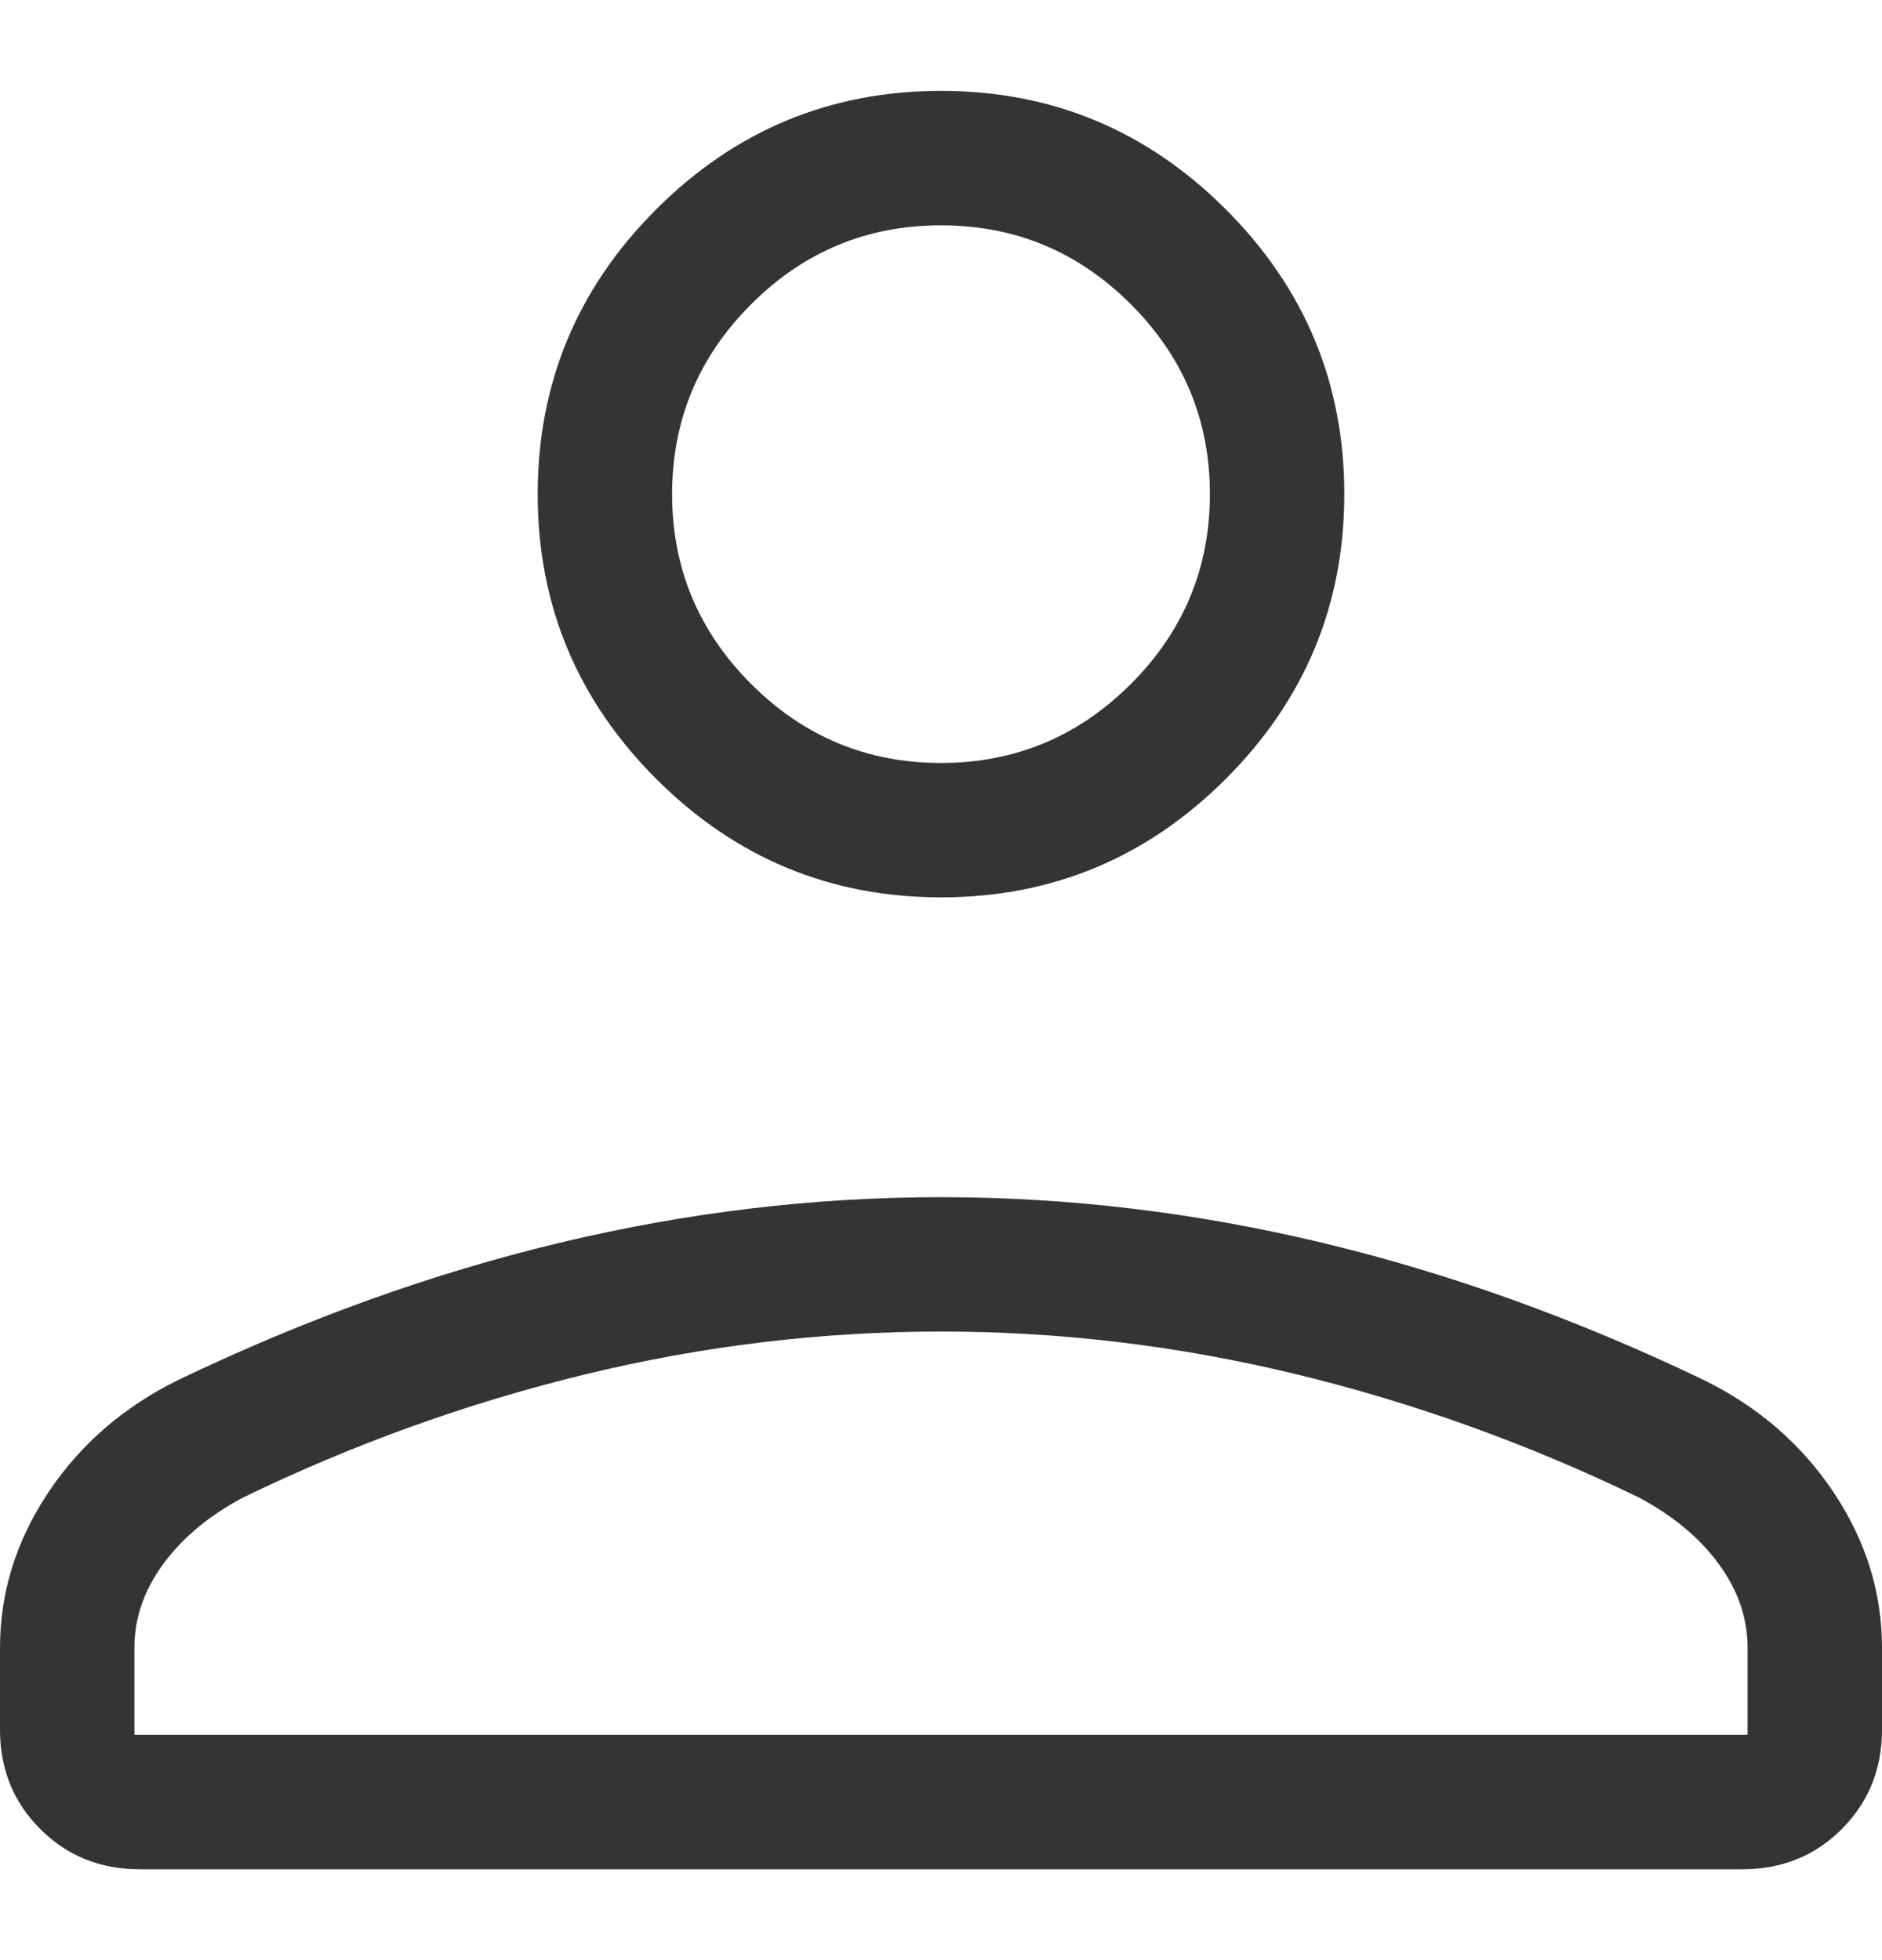 <svg width="24" height="25" viewBox="0 0 24 25" fill="none" xmlns="http://www.w3.org/2000/svg">
<path d="M12 11.445C10.586 11.445 9.375 10.941 8.368 9.934C7.361 8.927 6.857 7.716 6.857 6.302C6.857 4.888 7.361 3.677 8.368 2.67C9.375 1.663 10.586 1.159 12 1.159C13.414 1.159 14.625 1.663 15.632 2.67C16.639 3.677 17.143 4.888 17.143 6.302C17.143 7.716 16.639 8.927 15.632 9.934C14.625 10.941 13.414 11.445 12 11.445ZM0 22.06V21.018C0 20.311 0.206 19.649 0.618 19.032C1.03 18.416 1.585 17.937 2.281 17.597C3.899 16.821 5.518 16.239 7.137 15.851C8.757 15.463 10.378 15.269 12 15.269C13.622 15.269 15.243 15.463 16.863 15.851C18.482 16.239 20.101 16.821 21.719 17.597C22.415 17.937 22.97 18.416 23.382 19.032C23.794 19.649 24 20.311 24 21.018V22.06C24 22.564 23.829 22.986 23.487 23.328C23.146 23.67 22.723 23.841 22.22 23.841H1.78C1.277 23.841 0.854 23.67 0.513 23.328C0.171 22.986 0 22.564 0 22.06ZM1.714 22.126H22.286V21.018C22.286 20.638 22.163 20.281 21.918 19.947C21.673 19.613 21.334 19.331 20.901 19.1C19.49 18.416 18.035 17.893 16.537 17.529C15.038 17.165 13.526 16.983 12 16.983C10.474 16.983 8.962 17.165 7.463 17.529C5.965 17.893 4.51 18.416 3.099 19.1C2.666 19.331 2.327 19.613 2.082 19.947C1.837 20.281 1.714 20.638 1.714 21.018V22.126ZM12 9.731C12.943 9.731 13.75 9.395 14.421 8.724C15.093 8.052 15.429 7.245 15.429 6.302C15.429 5.359 15.093 4.552 14.421 3.881C13.75 3.209 12.943 2.874 12 2.874C11.057 2.874 10.25 3.209 9.579 3.881C8.907 4.552 8.571 5.359 8.571 6.302C8.571 7.245 8.907 8.052 9.579 8.724C10.25 9.395 11.057 9.731 12 9.731Z" fill="#343434"/>
</svg>
